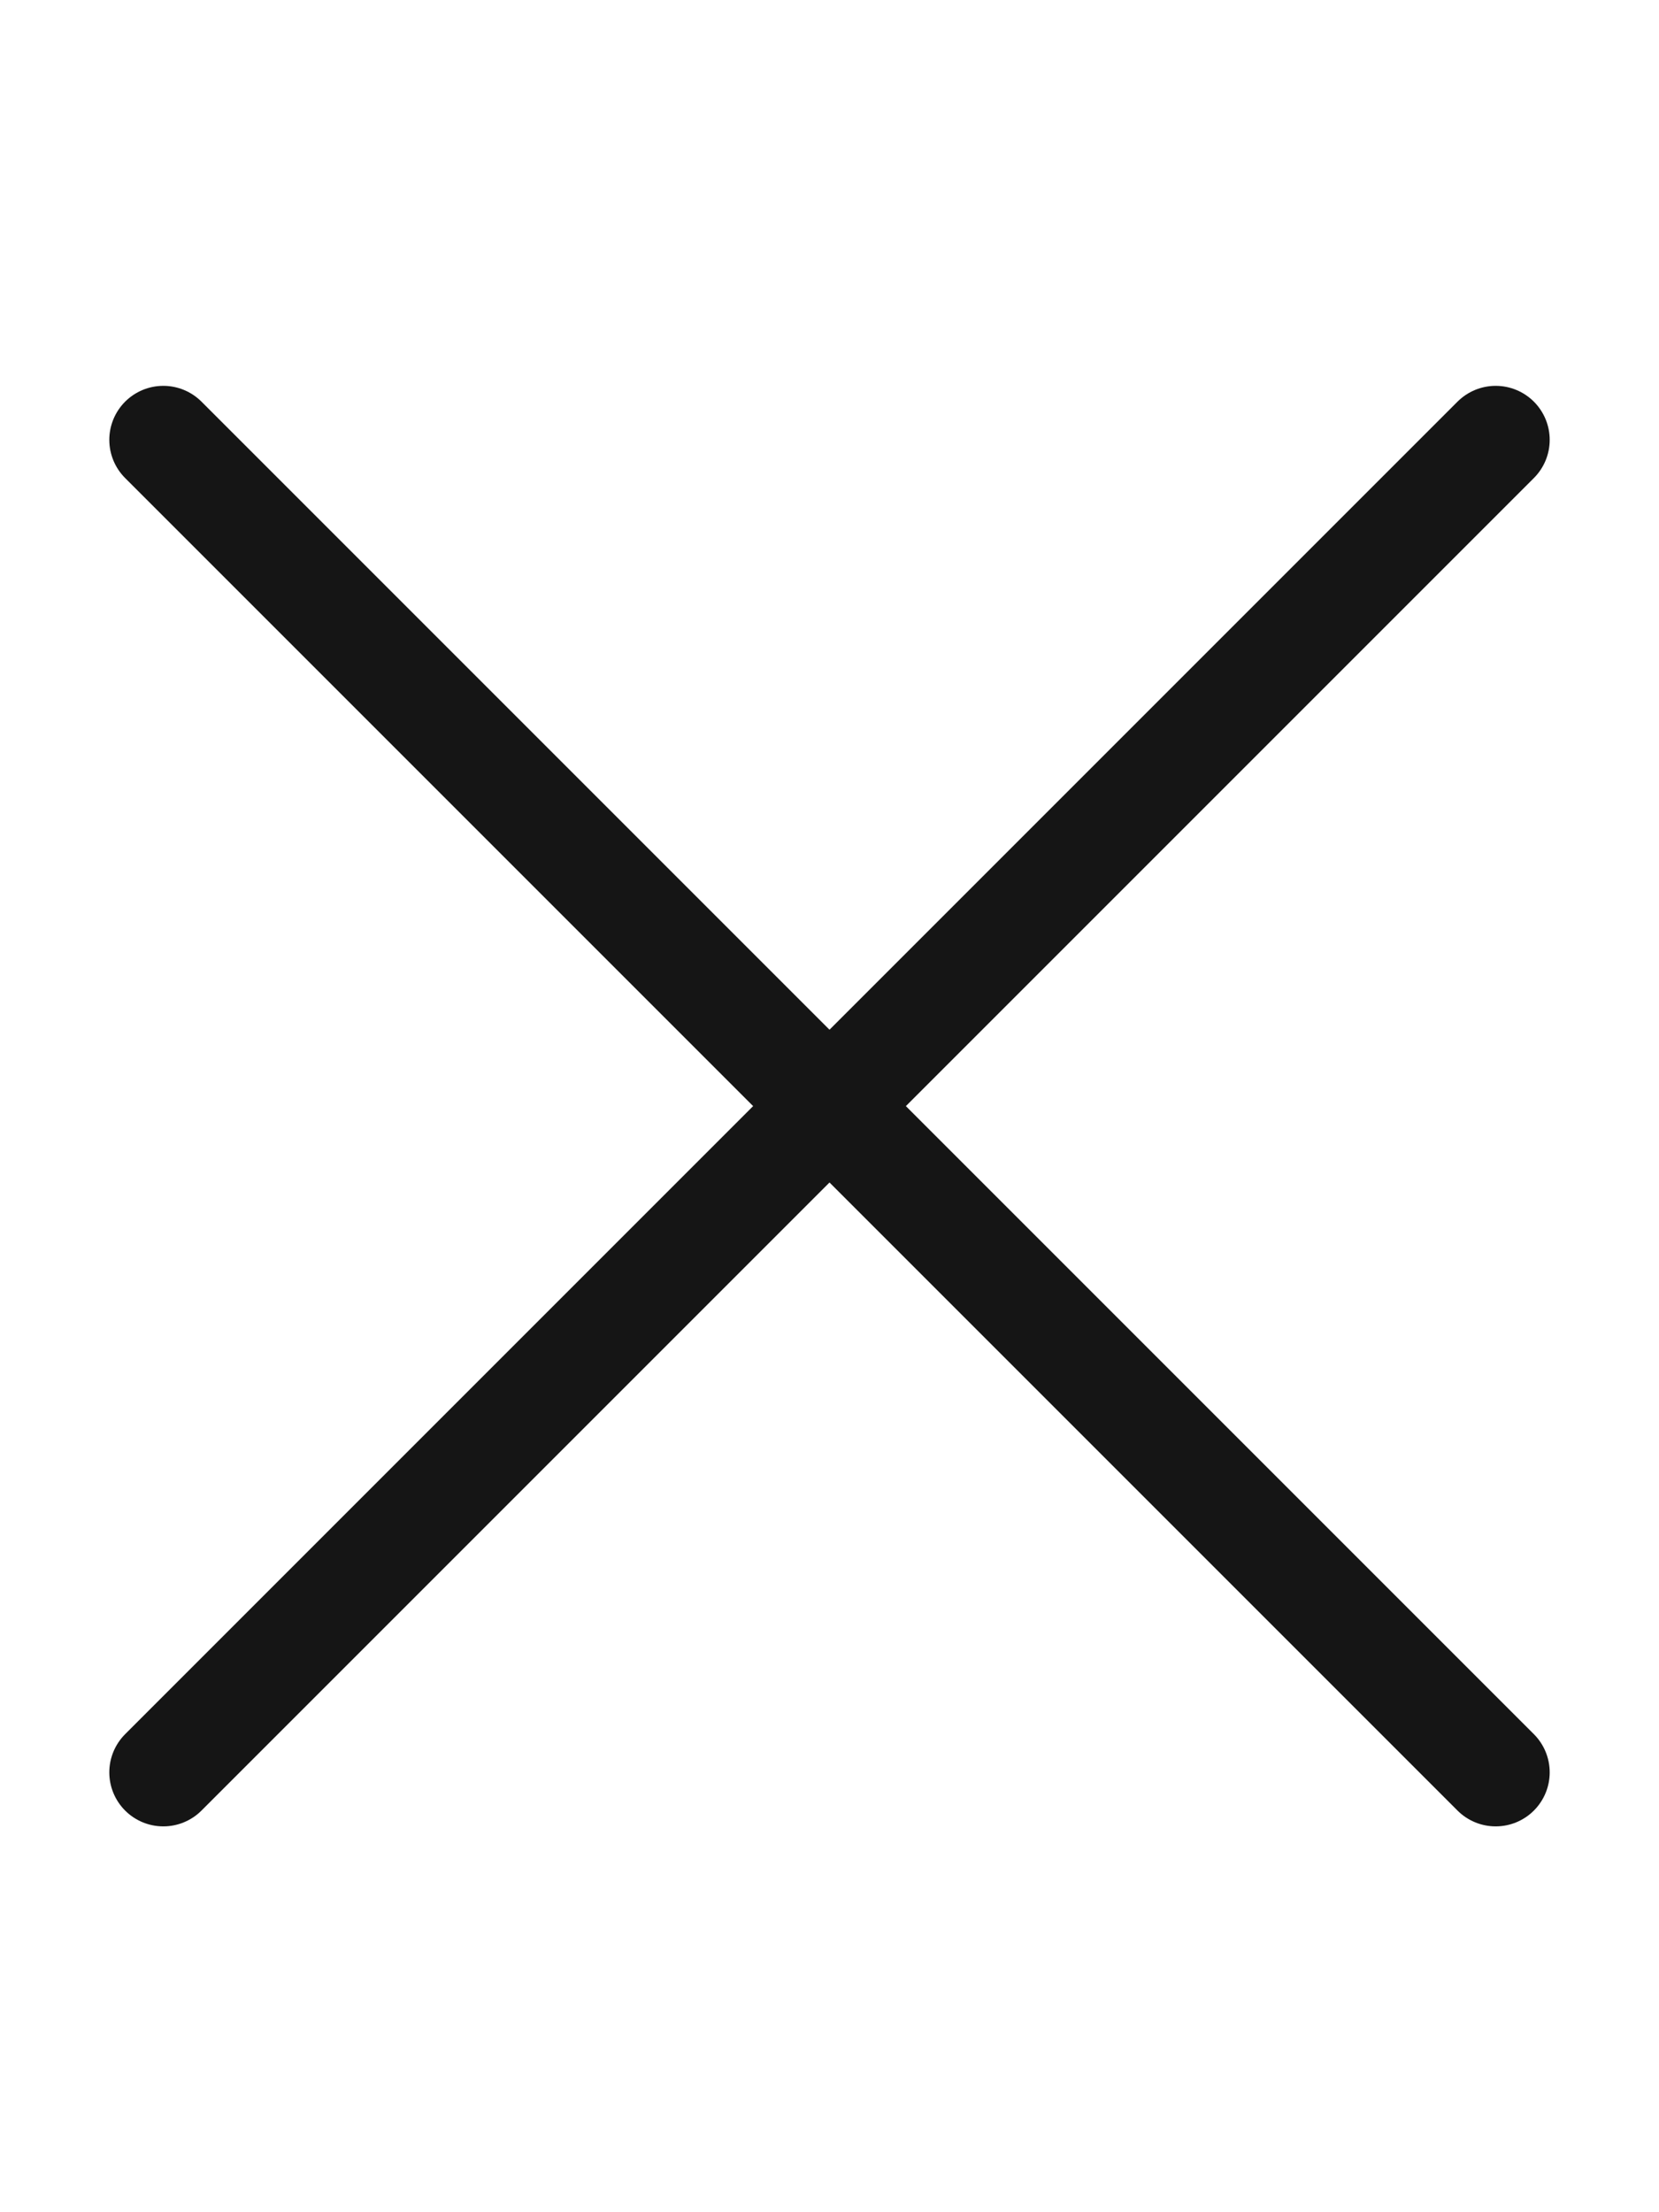 <?xml version="1.0" encoding="utf-8"?>
<!-- Generator: Adobe Illustrator 27.7.0, SVG Export Plug-In . SVG Version: 6.00 Build 0)  -->
<svg version="1.1" id="레이어_1" xmlns="http://www.w3.org/2000/svg" xmlns:xlink="http://www.w3.org/1999/xlink" x="0px"
	 y="0px" viewBox="0 0 384 512" style="enable-background:new 0 0 384 512;" xml:space="preserve">
<style type="text/css">
	.st0{fill:none;stroke:#151515;stroke-width:25;stroke-linecap:round;stroke-linejoin:round;stroke-miterlimit:10;}
</style>
<g>
	<line class="st0" x1="346.2" y1="101.8" x2="37.8" y2="410.2"/>
	<line class="st0" x1="37.8" y1="101.8" x2="346.2" y2="410.2"/>
</g>
</svg>
